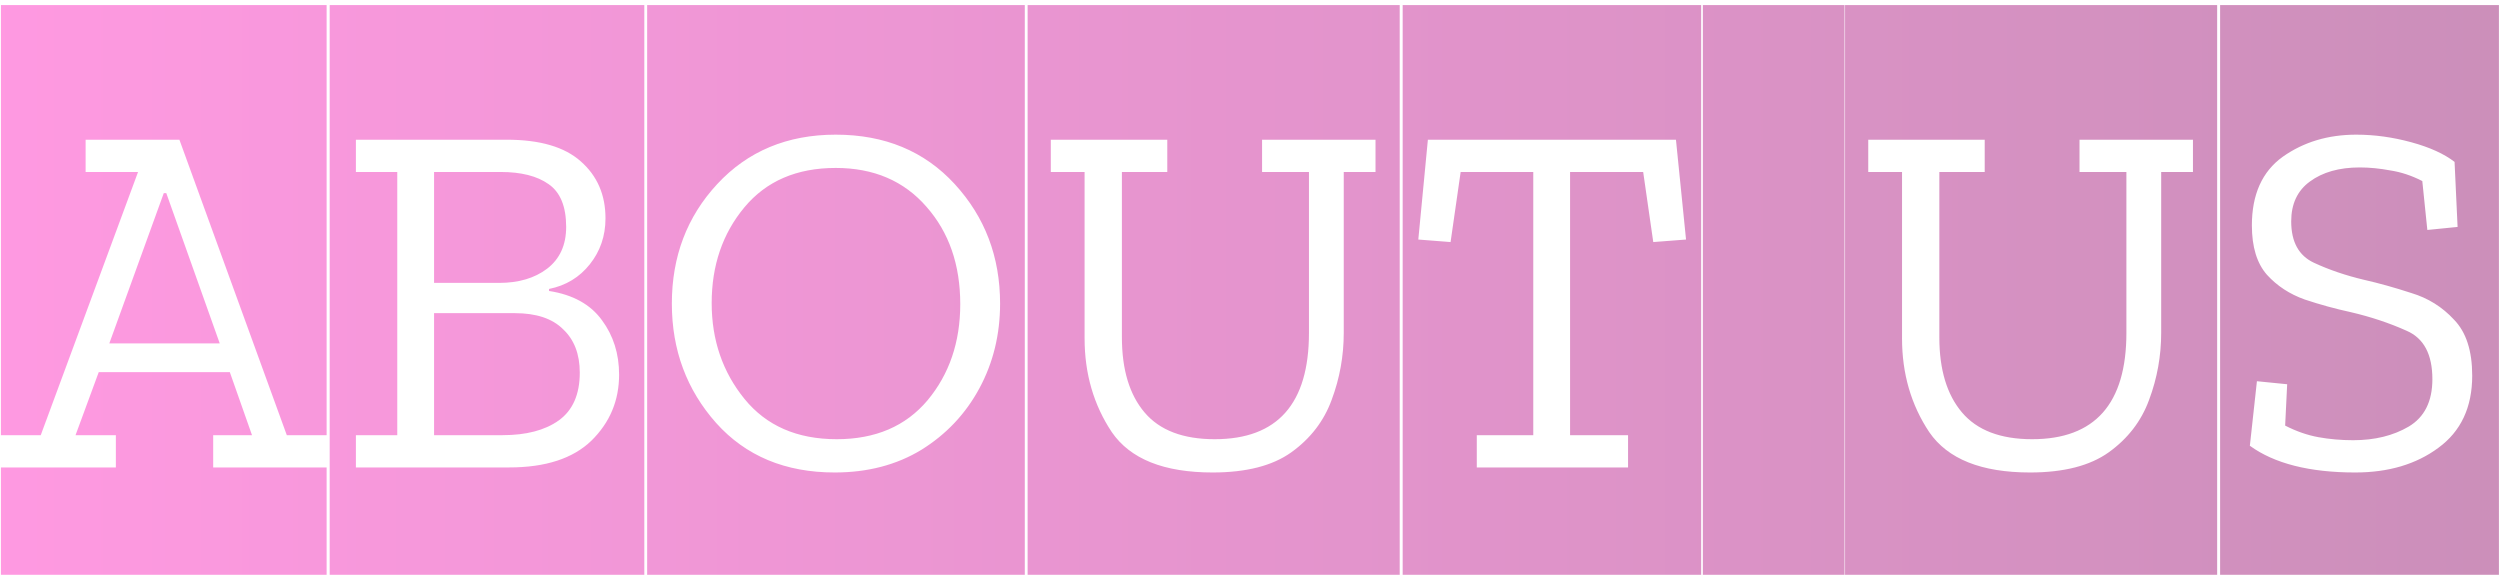 <svg width="476" height="110" viewBox="0 0 476 110" fill="none" xmlns="http://www.w3.org/2000/svg">
<path d="M0.174 0.968H62.19V82.856H54.606L34.158 26.6H16.302V32.744H26.286L7.758 82.856H0.174V0.968ZM31.662 36.776L41.838 65.384H20.814L31.182 36.776H31.662ZM62.19 109.448H0.174V89H22.062V82.856H14.382L18.798 70.856H43.758L47.982 82.856H40.59V89H62.19V109.448ZM62.773 109.448V0.968H122.677V109.448H62.773ZM117.877 71.336C117.877 67.368 116.789 63.912 114.613 60.968C112.437 57.96 109.077 56.104 104.533 55.4V55.016C107.733 54.376 110.325 52.808 112.309 50.312C114.293 47.816 115.285 44.904 115.285 41.576C115.285 37.096 113.717 33.48 110.581 30.728C107.509 27.976 102.805 26.6 96.469 26.6H67.765V32.744H75.637V82.856H67.765V89H96.949C103.861 89 109.077 87.304 112.597 83.912C116.117 80.456 117.877 76.264 117.877 71.336ZM107.797 43.208C107.797 46.664 106.581 49.32 104.149 51.176C101.781 52.968 98.741 53.864 95.029 53.864H82.645V32.744H95.317C99.221 32.744 102.261 33.512 104.437 35.048C106.677 36.584 107.797 39.304 107.797 43.208ZM110.389 70.952C110.389 75.112 109.045 78.152 106.357 80.072C103.733 81.928 100.181 82.856 95.701 82.856H82.645V59.624H98.005C102.101 59.624 105.173 60.648 107.221 62.696C109.333 64.68 110.389 67.432 110.389 70.952ZM123.216 109.448V0.968H195.12V109.448H123.216ZM190.416 57.8C190.416 48.904 187.536 41.32 181.776 35.048C176.016 28.776 168.464 25.64 159.12 25.64C149.904 25.64 142.384 28.776 136.56 35.048C130.8 41.256 127.92 48.84 127.92 57.8C127.92 66.632 130.736 74.216 136.368 80.552C142 86.824 149.52 89.96 158.928 89.96C165.2 89.96 170.704 88.52 175.44 85.64C180.176 82.696 183.856 78.792 186.48 73.928C189.104 69.064 190.416 63.688 190.416 57.8ZM182.832 57.896C182.832 65.128 180.752 71.24 176.592 76.232C172.432 81.16 166.672 83.624 159.312 83.624C151.76 83.624 145.904 81.064 141.744 75.944C137.584 70.824 135.504 64.744 135.504 57.704C135.504 50.536 137.584 44.456 141.744 39.464C145.904 34.472 151.696 31.976 159.12 31.976C166.352 31.976 172.112 34.44 176.4 39.368C180.688 44.232 182.832 50.408 182.832 57.896ZM195.658 109.448V0.968H266.506V109.448H195.658ZM255.85 32.744H261.898V26.6H240.298V32.744H249.226V63.368C249.226 76.872 243.242 83.624 231.274 83.624C225.258 83.624 220.81 81.928 217.93 78.536C215.05 75.144 213.61 70.376 213.61 64.232V32.744H222.25V26.6H200.074V32.744H206.506V64.424C206.506 71.144 208.234 77.096 211.69 82.28C215.21 87.4 221.61 89.96 230.89 89.96C237.29 89.96 242.282 88.68 245.866 86.12C249.514 83.496 252.074 80.168 253.546 76.136C255.082 72.04 255.85 67.784 255.85 63.368V32.744ZM267.069 109.448V0.968H323.901V109.448H267.069ZM314.781 46.088L321.021 45.608L319.101 26.6H271.869L270.045 45.608L276.189 46.088L278.109 32.744H291.933V82.856H281.181V89H309.981V82.856H298.941V32.744H312.861L314.781 46.088ZM324.224 109.448V0.968H351.2V109.448H324.224ZM351.298 109.448V0.968H422.146V109.448H351.298ZM411.49 32.744H417.538V26.6H395.938V32.744H404.866V63.368C404.866 76.872 398.882 83.624 386.914 83.624C380.898 83.624 376.45 81.928 373.57 78.536C370.69 75.144 369.25 70.376 369.25 64.232V32.744H377.89V26.6H355.714V32.744H362.146V64.424C362.146 71.144 363.874 77.096 367.33 82.28C370.85 87.4 377.25 89.96 386.53 89.96C392.93 89.96 397.922 88.68 401.506 86.12C405.154 83.496 407.714 80.168 409.186 76.136C410.722 72.04 411.49 67.784 411.49 63.368V32.744ZM422.709 109.448V0.968H475.797V109.448H422.709ZM470.709 71.528C470.709 66.792 469.557 63.24 467.253 60.872C465.013 58.44 462.293 56.744 459.093 55.784C455.957 54.76 452.981 53.928 450.165 53.288C446.645 52.456 443.445 51.368 440.565 50.024C437.685 48.68 436.245 46.056 436.245 42.152C436.245 38.824 437.429 36.296 439.797 34.568C442.229 32.776 445.397 31.88 449.301 31.88C451.157 31.88 453.109 32.072 455.157 32.456C457.205 32.776 459.221 33.448 461.205 34.472L462.165 43.784L467.925 43.208L467.349 30.824C465.365 29.288 462.613 28.04 459.093 27.08C455.573 26.12 452.085 25.64 448.629 25.64C443.253 25.64 438.581 27.048 434.613 29.864C430.709 32.68 428.757 37.032 428.757 42.92C428.757 47.016 429.717 50.152 431.637 52.328C433.557 54.44 435.957 56.008 438.837 57.032C441.717 57.992 444.629 58.792 447.573 59.432C451.413 60.328 454.965 61.512 458.229 62.984C461.493 64.392 463.125 67.464 463.125 72.2C463.125 76.424 461.621 79.432 458.613 81.224C455.669 82.952 452.149 83.816 448.053 83.816C445.749 83.816 443.541 83.624 441.429 83.24C439.317 82.856 437.205 82.12 435.093 81.032L435.477 73.16L429.717 72.584L428.373 84.872C433.045 88.264 439.733 89.96 448.437 89.96C454.773 89.96 460.053 88.392 464.277 85.256C468.565 82.12 470.709 77.544 470.709 71.528Z" fill="url(#paint0_linear_939_1332)" fill-opacity="0.5"/>
<defs>
<linearGradient id="paint0_linear_939_1332" x1="1" y1="55.5" x2="475" y2="55.5" gradientUnits="userSpaceOnUse">
<stop stop-color="#FF35C4"/>
<stop offset="1" stop-color="#992076"/>
</linearGradient>
</defs>
</svg>
